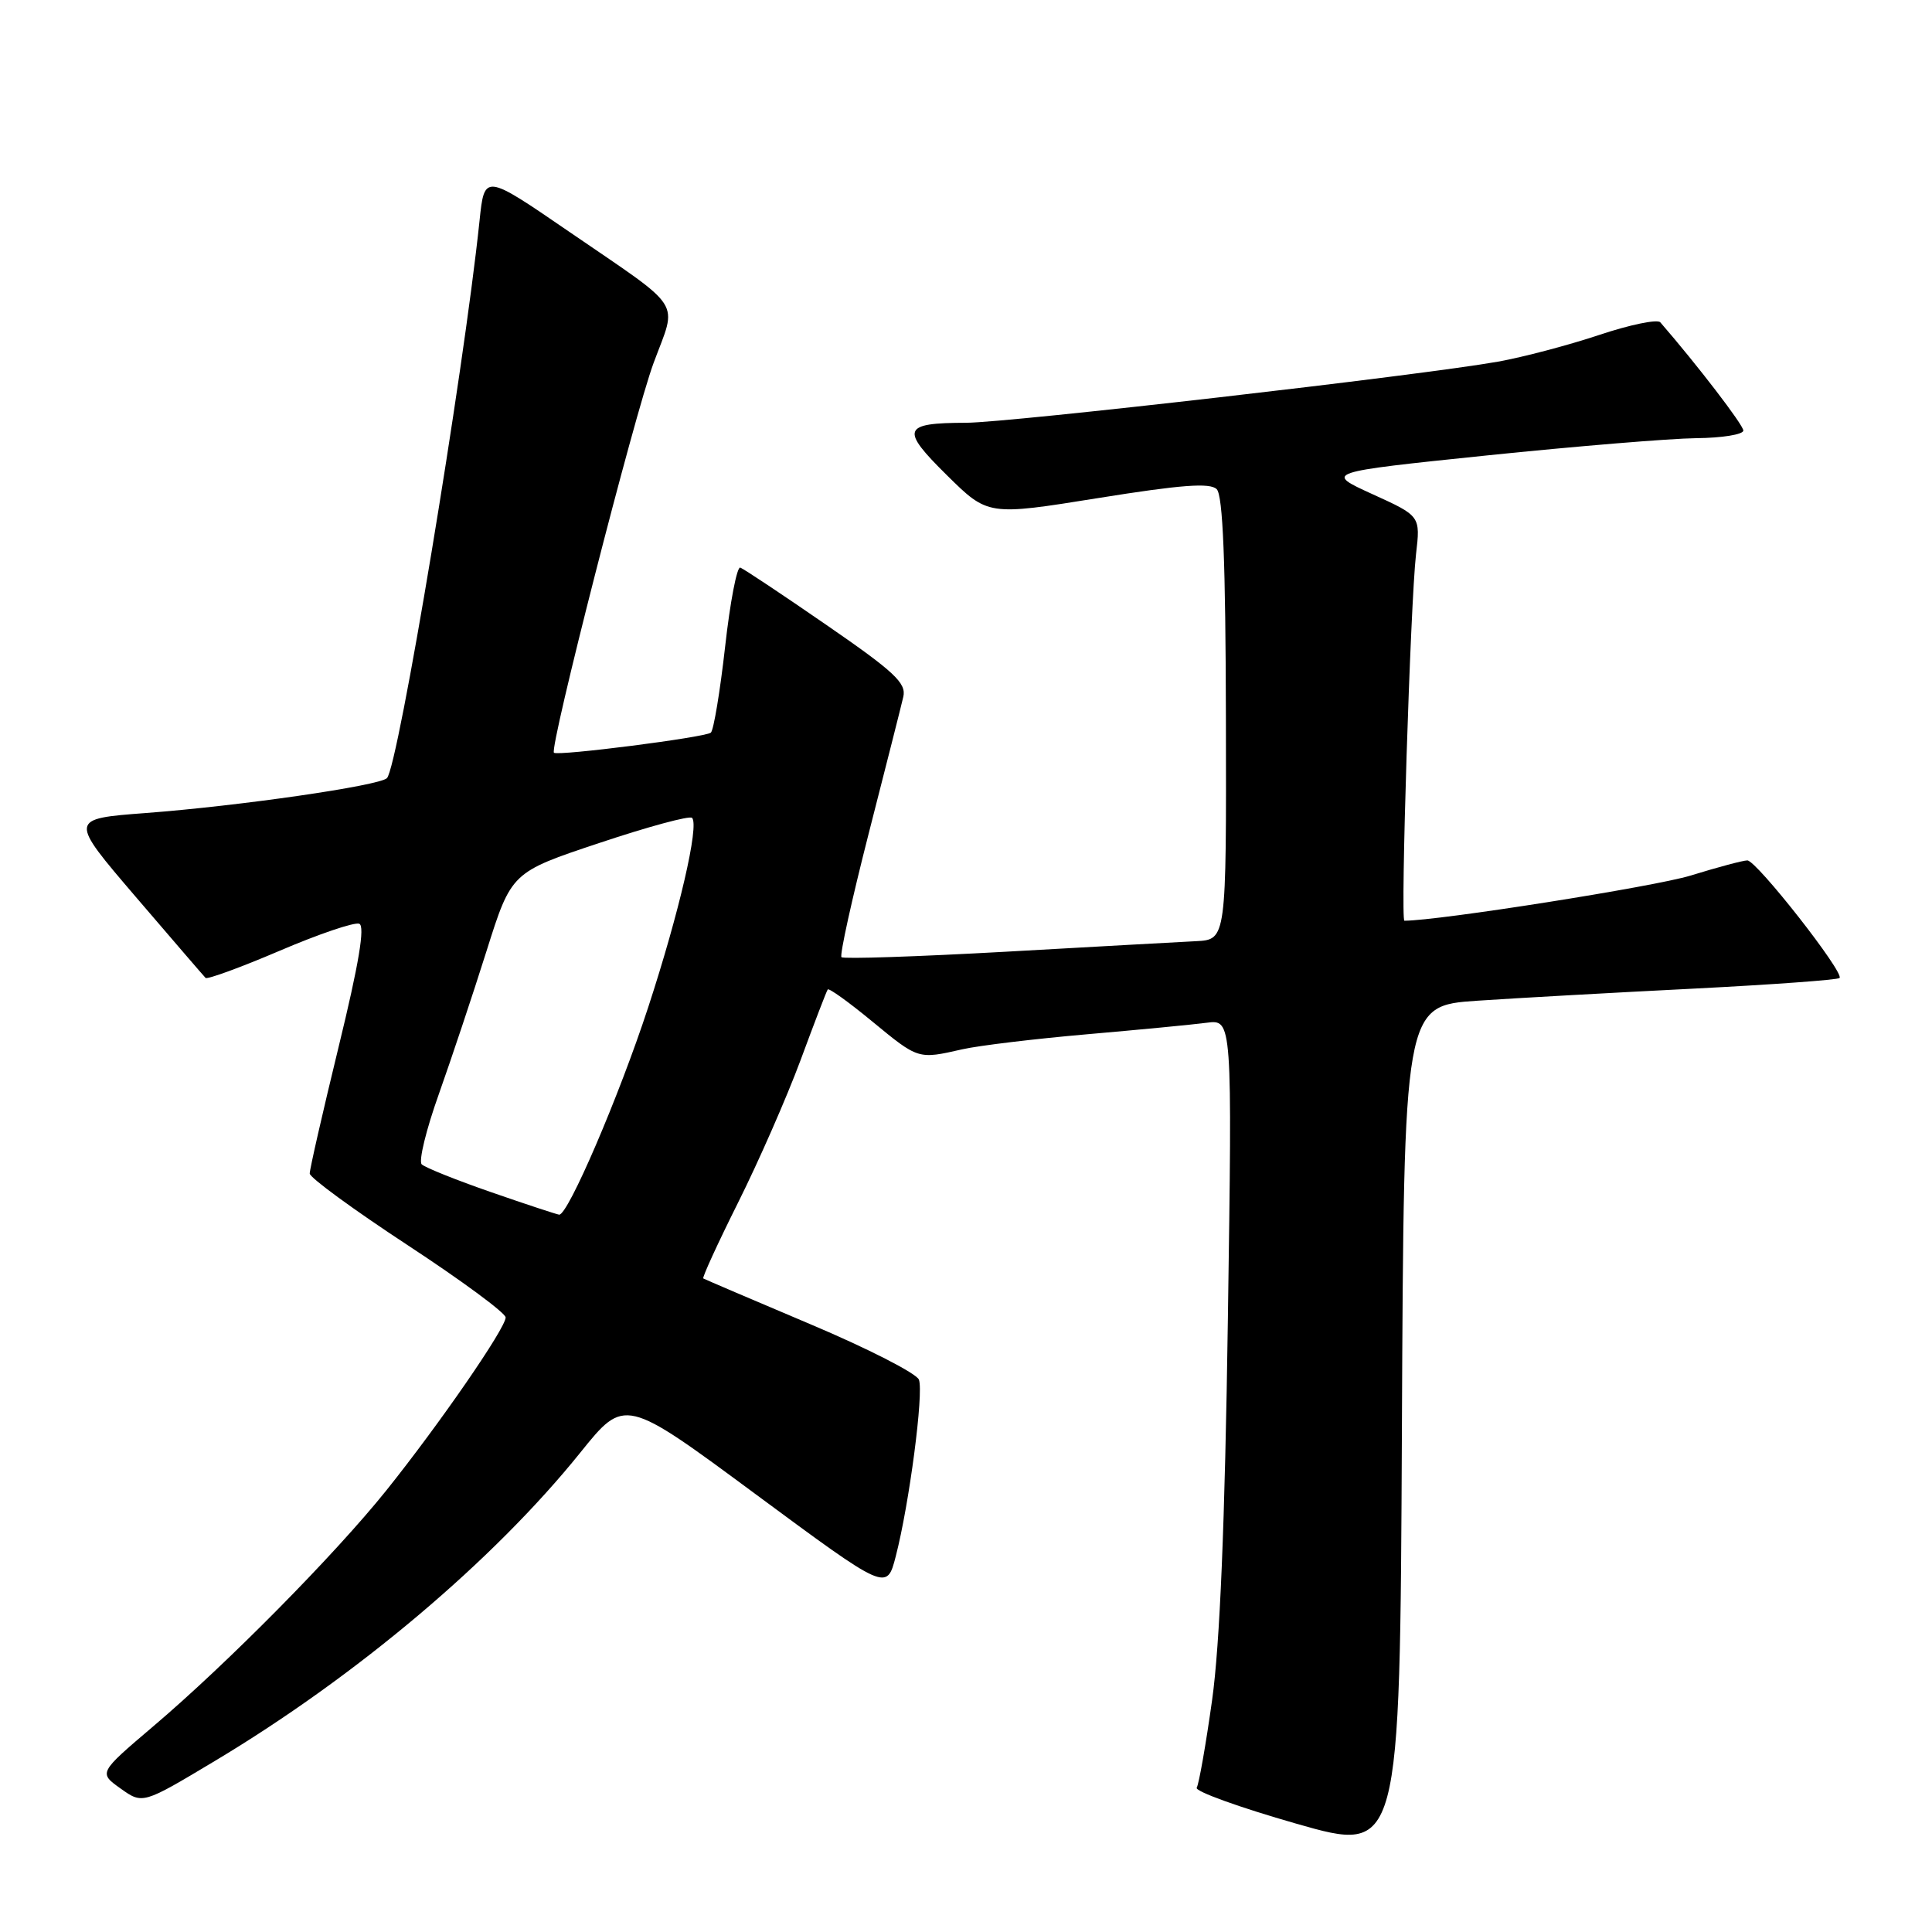 <?xml version="1.0" encoding="UTF-8" standalone="no"?>
<!DOCTYPE svg PUBLIC "-//W3C//DTD SVG 1.1//EN" "http://www.w3.org/Graphics/SVG/1.1/DTD/svg11.dtd" >
<svg xmlns="http://www.w3.org/2000/svg" xmlns:xlink="http://www.w3.org/1999/xlink" version="1.1" viewBox="0 0 256 256">
 <g >
 <path fill="currentColor"
d=" M 195.76 132.60 C 201.12 132.24 214.00 131.52 224.39 131.00 C 234.78 130.47 243.49 129.84 243.75 129.59 C 244.43 128.91 232.74 114.00 231.53 114.01 C 230.96 114.01 227.57 114.92 224.00 116.02 C 219.25 117.48 190.62 122.00 186.09 122.00 C 185.55 122.00 186.89 79.88 187.63 73.44 C 188.22 68.37 188.22 68.37 181.86 65.48 C 175.50 62.58 175.50 62.58 197.00 60.35 C 208.82 59.13 221.31 58.10 224.75 58.06 C 228.19 58.03 231.00 57.57 231.00 57.05 C 231.00 56.31 224.90 48.36 220.00 42.71 C 219.62 42.27 215.98 43.02 211.91 44.38 C 207.83 45.74 201.80 47.33 198.50 47.92 C 188.18 49.75 133.78 56.00 128.00 56.02 C 119.56 56.04 119.27 56.85 125.47 62.97 C 130.91 68.34 130.91 68.34 145.49 66.00 C 156.53 64.23 160.34 63.94 161.22 64.82 C 162.04 65.64 162.40 74.48 162.44 95.24 C 162.50 124.50 162.50 124.50 158.50 124.71 C 156.30 124.82 144.93 125.45 133.23 126.11 C 121.54 126.76 111.76 127.09 111.50 126.83 C 111.24 126.58 112.87 119.20 115.11 110.43 C 117.35 101.67 119.42 93.53 119.69 92.34 C 120.12 90.52 118.53 89.03 109.55 82.84 C 103.70 78.80 98.54 75.37 98.09 75.21 C 97.65 75.06 96.74 79.78 96.08 85.71 C 95.41 91.65 94.56 96.76 94.19 97.08 C 93.43 97.71 73.88 100.21 73.40 99.74 C 72.78 99.11 84.07 54.92 86.61 48.08 C 89.75 39.59 90.84 41.28 75.35 30.66 C 64.19 23.01 64.19 23.01 63.54 29.26 C 61.42 49.54 52.76 101.66 51.27 103.11 C 50.22 104.12 31.76 106.79 19.32 107.73 C 9.14 108.50 9.14 108.50 17.98 118.83 C 22.85 124.51 27.01 129.35 27.24 129.58 C 27.47 129.80 31.89 128.19 37.06 125.98 C 42.22 123.77 46.97 122.16 47.60 122.40 C 48.39 122.70 47.56 127.68 44.88 138.67 C 42.76 147.38 41.03 154.95 41.04 155.50 C 41.05 156.05 46.90 160.32 54.03 165.00 C 61.16 169.68 67.00 173.98 67.00 174.57 C 67.00 175.99 58.21 188.73 51.18 197.50 C 44.37 205.99 30.09 220.45 20.28 228.77 C 13.06 234.91 13.06 234.91 15.98 236.99 C 18.90 239.07 18.90 239.07 28.43 233.36 C 47.21 222.12 65.38 206.79 76.90 192.47 C 82.78 185.16 82.78 185.16 100.14 198.00 C 117.50 210.83 117.50 210.83 118.69 206.23 C 120.48 199.33 122.42 184.53 121.76 182.81 C 121.44 181.98 114.95 178.66 107.34 175.45 C 99.73 172.23 93.36 169.51 93.19 169.40 C 93.02 169.30 95.09 164.78 97.80 159.35 C 100.51 153.93 104.23 145.45 106.07 140.50 C 107.90 135.55 109.52 131.32 109.68 131.11 C 109.83 130.89 112.49 132.80 115.59 135.36 C 121.71 140.40 121.64 140.37 127.50 139.04 C 129.70 138.54 137.12 137.65 144.00 137.05 C 150.88 136.45 158.02 135.77 159.89 135.52 C 163.28 135.08 163.28 135.08 162.70 174.79 C 162.31 201.93 161.64 217.91 160.61 225.27 C 159.78 231.19 158.86 236.42 158.57 236.88 C 158.29 237.35 164.23 239.49 171.78 241.65 C 185.50 245.57 185.50 245.57 185.76 189.41 C 186.02 133.26 186.02 133.26 195.76 132.60 Z  M 65.08 157.97 C 60.44 156.36 56.30 154.70 55.88 154.28 C 55.45 153.85 56.47 149.68 58.14 145.00 C 59.80 140.32 62.65 131.79 64.46 126.04 C 67.76 115.58 67.76 115.58 79.44 111.69 C 85.87 109.54 91.38 108.05 91.70 108.37 C 92.68 109.34 89.99 120.95 85.88 133.50 C 82.01 145.32 75.25 161.05 74.09 160.95 C 73.77 160.91 69.71 159.58 65.08 157.97 Z "/>
</g>
</svg>